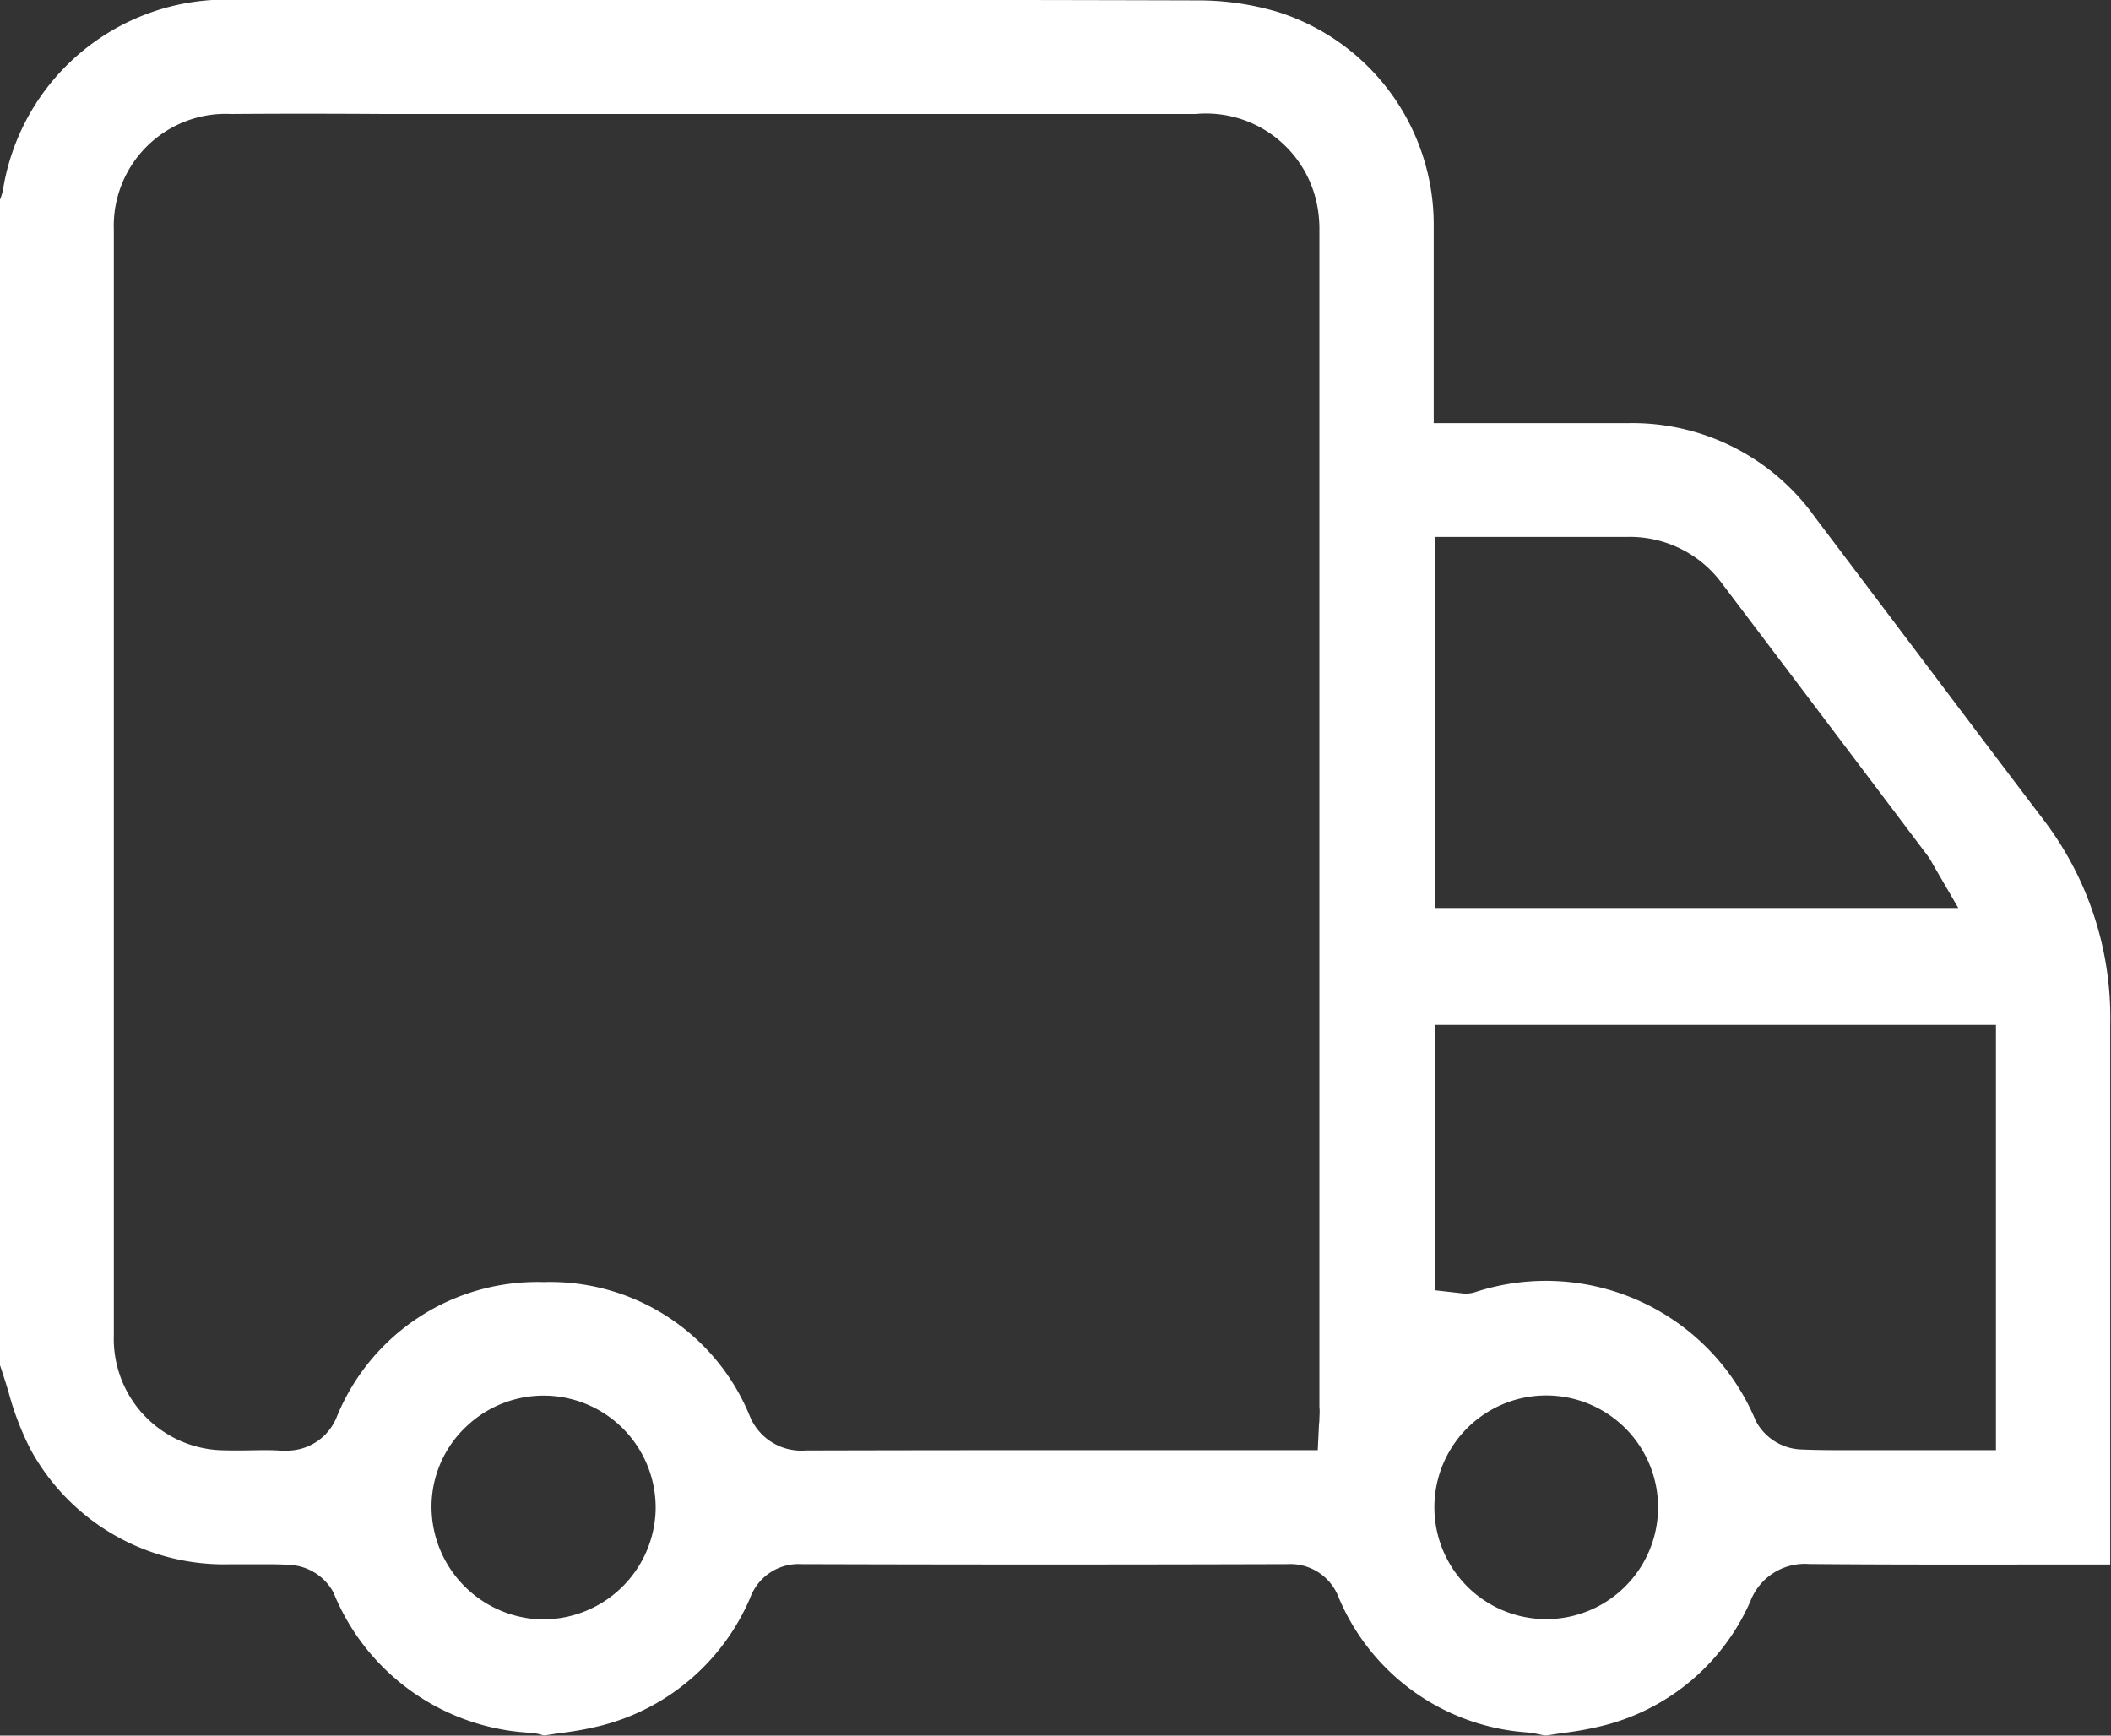 <svg xmlns="http://www.w3.org/2000/svg" width="38.297" height="31.488" viewBox="0 0 38.297 31.488">
  <rect x="0" y="0" width="38.297" height="31.488" fill="#333333" stroke="none"/>
  <path id="Path_154638" data-name="Path 154638" d="M2271.953,1073.3c-.753-.991-1.514-2-2.25-2.977q-.943-1.25-1.887-2.5a4.064,4.064,0,0,0-3.4-1.706c-.589,0-1.19,0-1.77,0H2260.9v-.5c0-.334,0-.663,0-.99,0-.725,0-1.411,0-2.108a4.047,4.047,0,0,0-2.825-3.861,5.061,5.061,0,0,0-1.472-.211c-4.921-.014-9.925-.012-14.763-.01h-2.652a4.1,4.1,0,0,0-4.245,3.453,1,1,0,0,1-.055.176v21.138c.056.163.107.327.156.487a5.2,5.2,0,0,0,.408,1.06,4,4,0,0,0,3.592,2.069c.136,0,.272,0,.417,0,.233,0,.474-.005.719.013a.961.961,0,0,1,.758.495,4.087,4.087,0,0,0,3.593,2.55.99.99,0,0,1,.215.046h.038c.1-.017.21-.033.316-.048a5.744,5.744,0,0,0,.685-.126,4.02,4.02,0,0,0,2.714-2.32.934.934,0,0,1,.93-.613h0c2.93.009,5.9.009,8.821,0h0a.936.936,0,0,1,.926.606,4.012,4.012,0,0,0,3.43,2.448,2.315,2.315,0,0,1,.257.045l.039.008h.062c.1-.017.21-.033.315-.048a5.753,5.753,0,0,0,.685-.126,3.969,3.969,0,0,0,2.679-2.255,1.058,1.058,0,0,1,1.069-.68h.018c1.35.012,2.724.01,4.052.009h1.391q0-1.4,0-2.8c0-2.292,0-4.662,0-6.993A5.911,5.911,0,0,0,2271.953,1073.3Zm-25.169,12.552a2.042,2.042,0,0,1-2.021,1.967l-.082,0a2.049,2.049,0,0,1-1.962-2.095,2,2,0,0,1,.641-1.413,2.033,2.033,0,0,1,3.424,1.543Zm12.042-1.7c0,.035,0,.075-.007.122l-.023.475h-2.768c-2.136,0-4.345,0-6.517.006h-.006a1.008,1.008,0,0,1-1.017-.635,3.912,3.912,0,0,0-3.732-2.42h-.01a3.928,3.928,0,0,0-3.74,2.43.973.973,0,0,1-.926.628c-.032,0-.064,0-.1,0-.163-.012-.332-.009-.512-.006s-.337.005-.513,0a2.022,2.022,0,0,1-2-2.089c0-6.707,0-13.454,0-20.055a2.031,2.031,0,0,1,2.126-2.1c.919-.007,1.853-.006,2.756,0h14.744a2.053,2.053,0,0,1,2.184,1.563,2.249,2.249,0,0,1,.061.536q0,10.679,0,21.358C2258.833,1084.033,2258.83,1084.093,2258.826,1084.162Zm2.1-15.971h1.821c.549,0,1.1,0,1.646,0h.01a2.074,2.074,0,0,1,1.719.834q1.861,2.459,3.717,4.921a1.179,1.179,0,0,1,.1.153l.041.073.437.751h-9.486Zm2.015,19.634h0a2.029,2.029,0,1,1,0-4.058h0a2.029,2.029,0,1,1,0,4.058Zm8.159-3.065h-1.6l-.5,0h-.5c-.311,0-.626,0-.938-.013a.972.972,0,0,1-.82-.521,4.124,4.124,0,0,0-5.1-2.33.554.554,0,0,1-.26.014l-.009,0-.443-.05v-4.817h10.17Z" transform="translate(-2234.89 -1058.44)" fill="#fff"/>
</svg>
